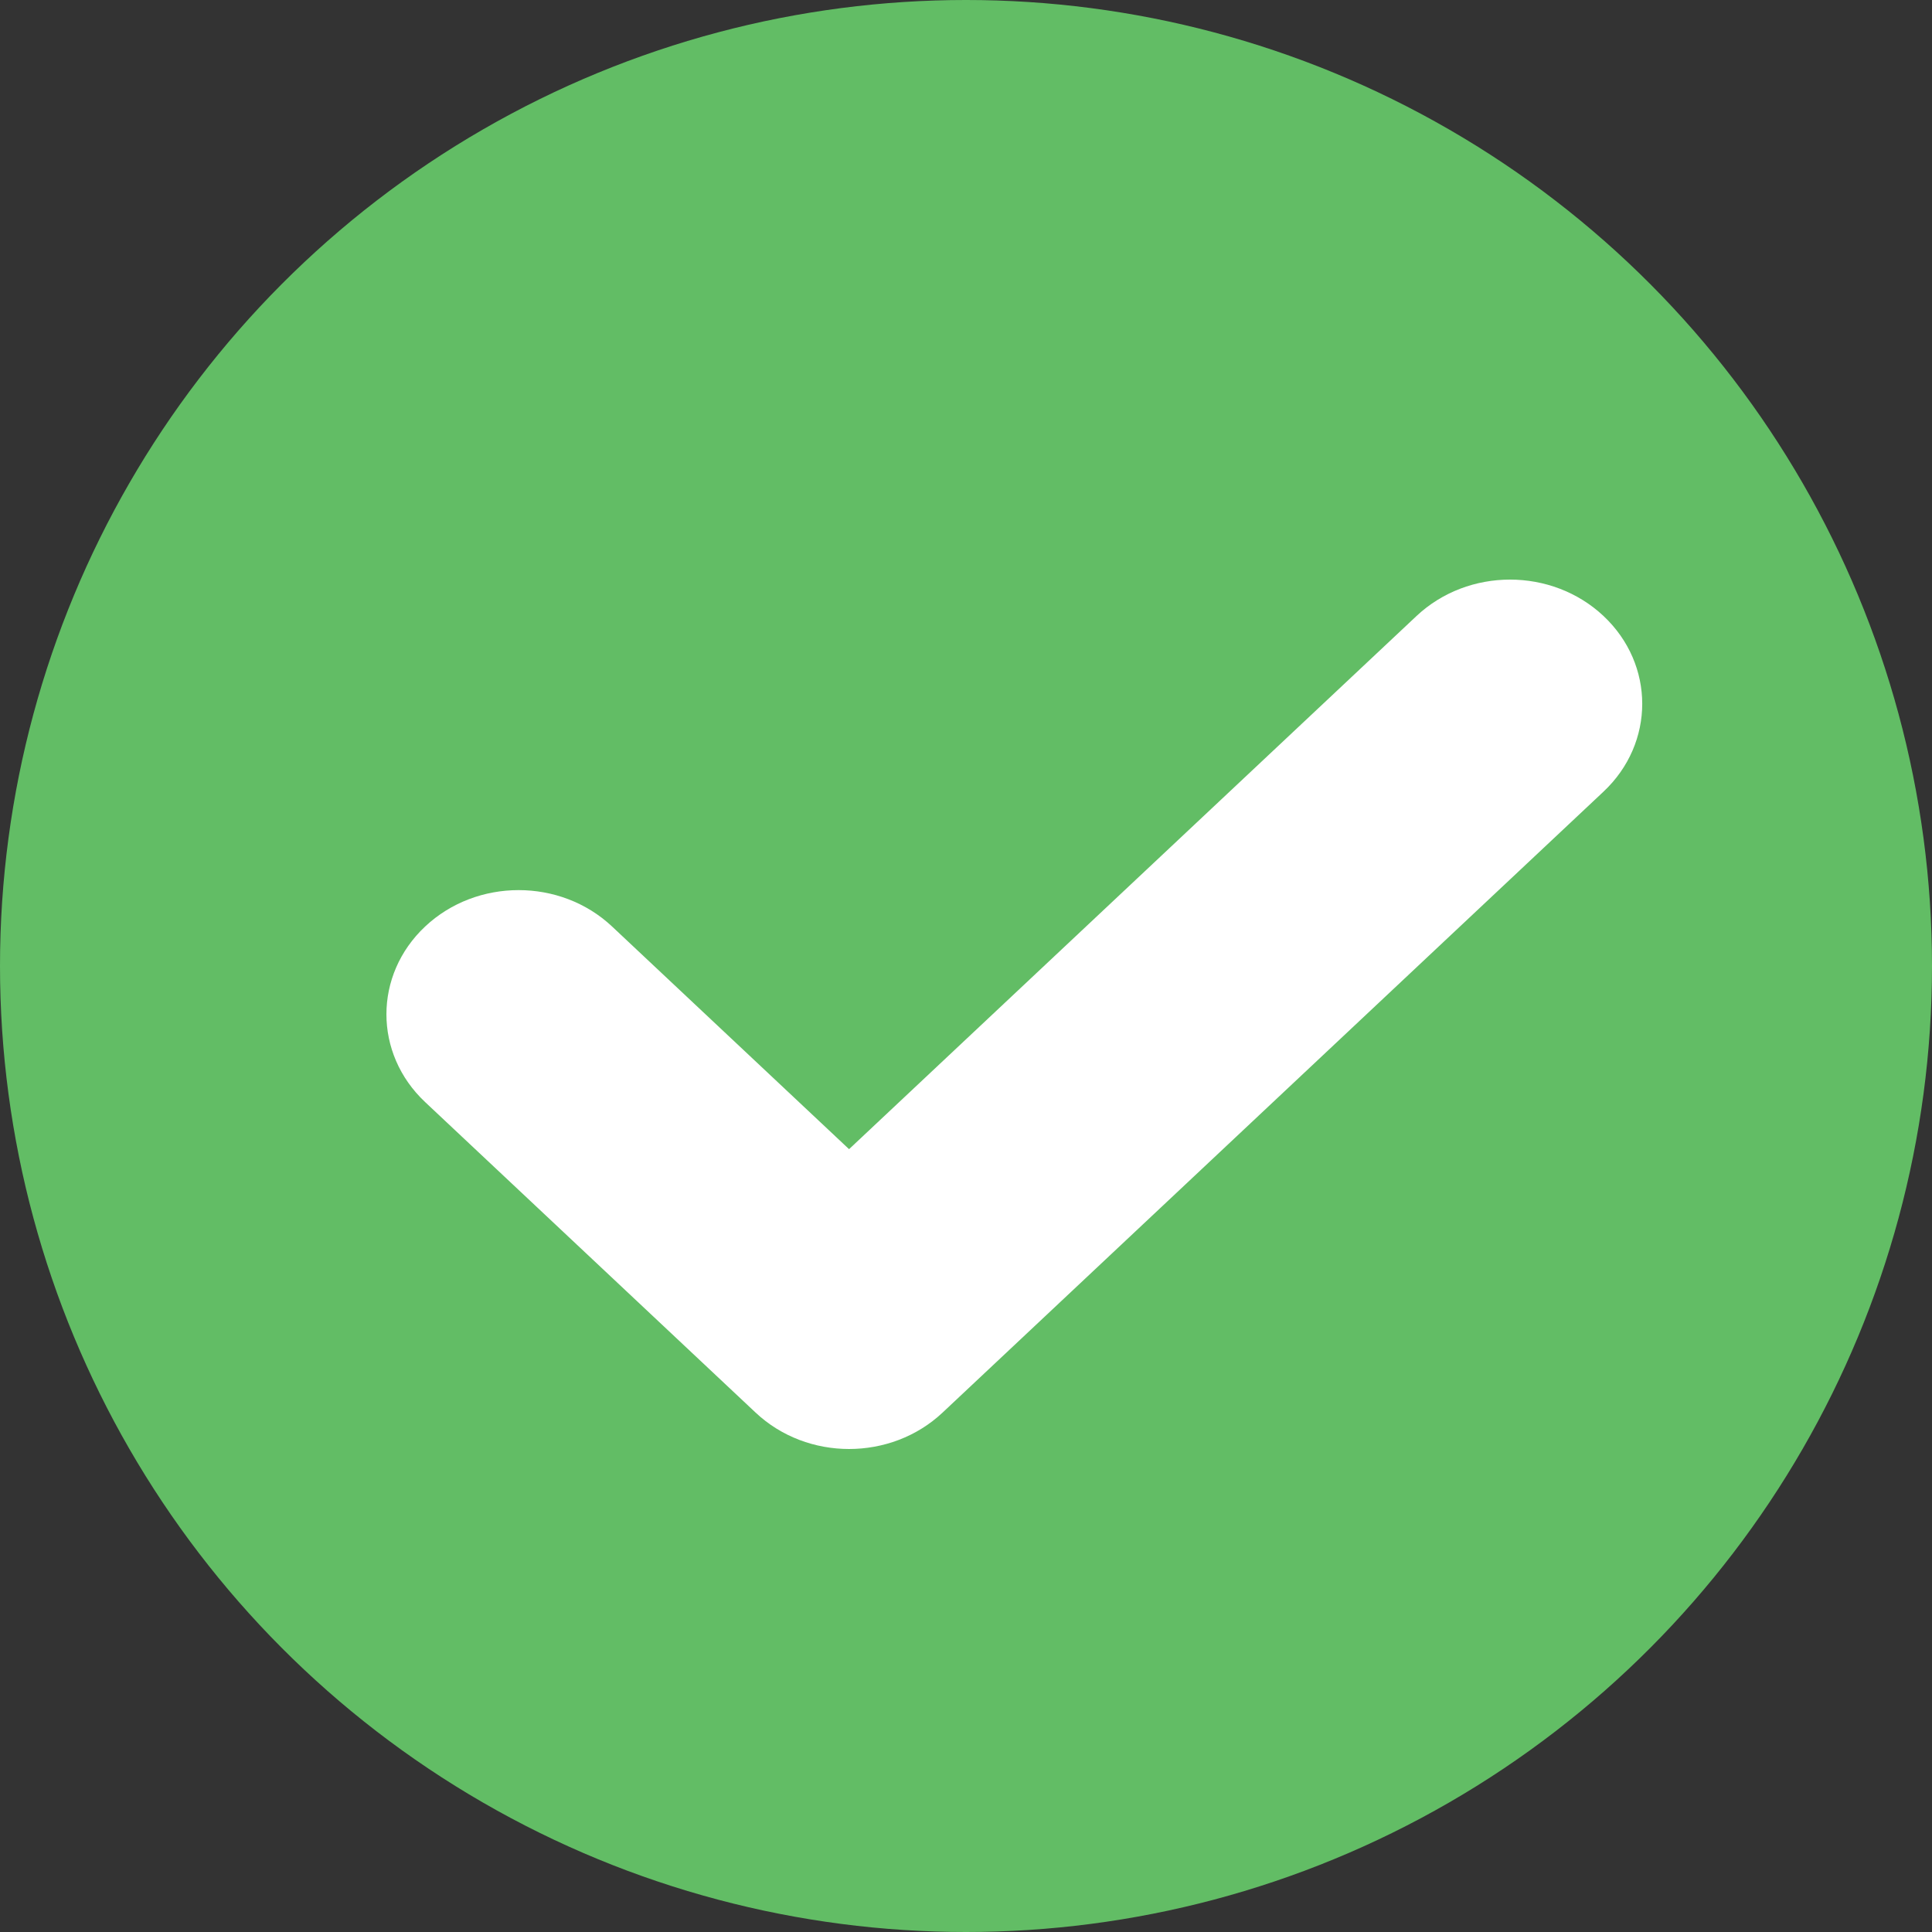 <svg width="36" height="36" viewBox="0 0 36 36" fill="none" xmlns="http://www.w3.org/2000/svg">
<rect x="0" y="0" width="36" height="36" fill="#333333" stroke="none"/>
<circle cx="18" cy="18" r="18" fill="#62BD65"/>
<path d="M17.563 26.322L29.879 14.751C30.841 13.847 30.841 12.382 29.879 11.478C28.916 10.574 27.358 10.574 26.395 11.478L15.821 21.413L11.405 17.264C10.443 16.36 8.884 16.36 7.922 17.264C6.96 18.168 6.96 19.632 7.922 20.536L14.08 26.322C14.561 26.774 15.191 27 15.821 27C16.451 27 17.082 26.774 17.563 26.322Z" fill="white"/>
</svg>
